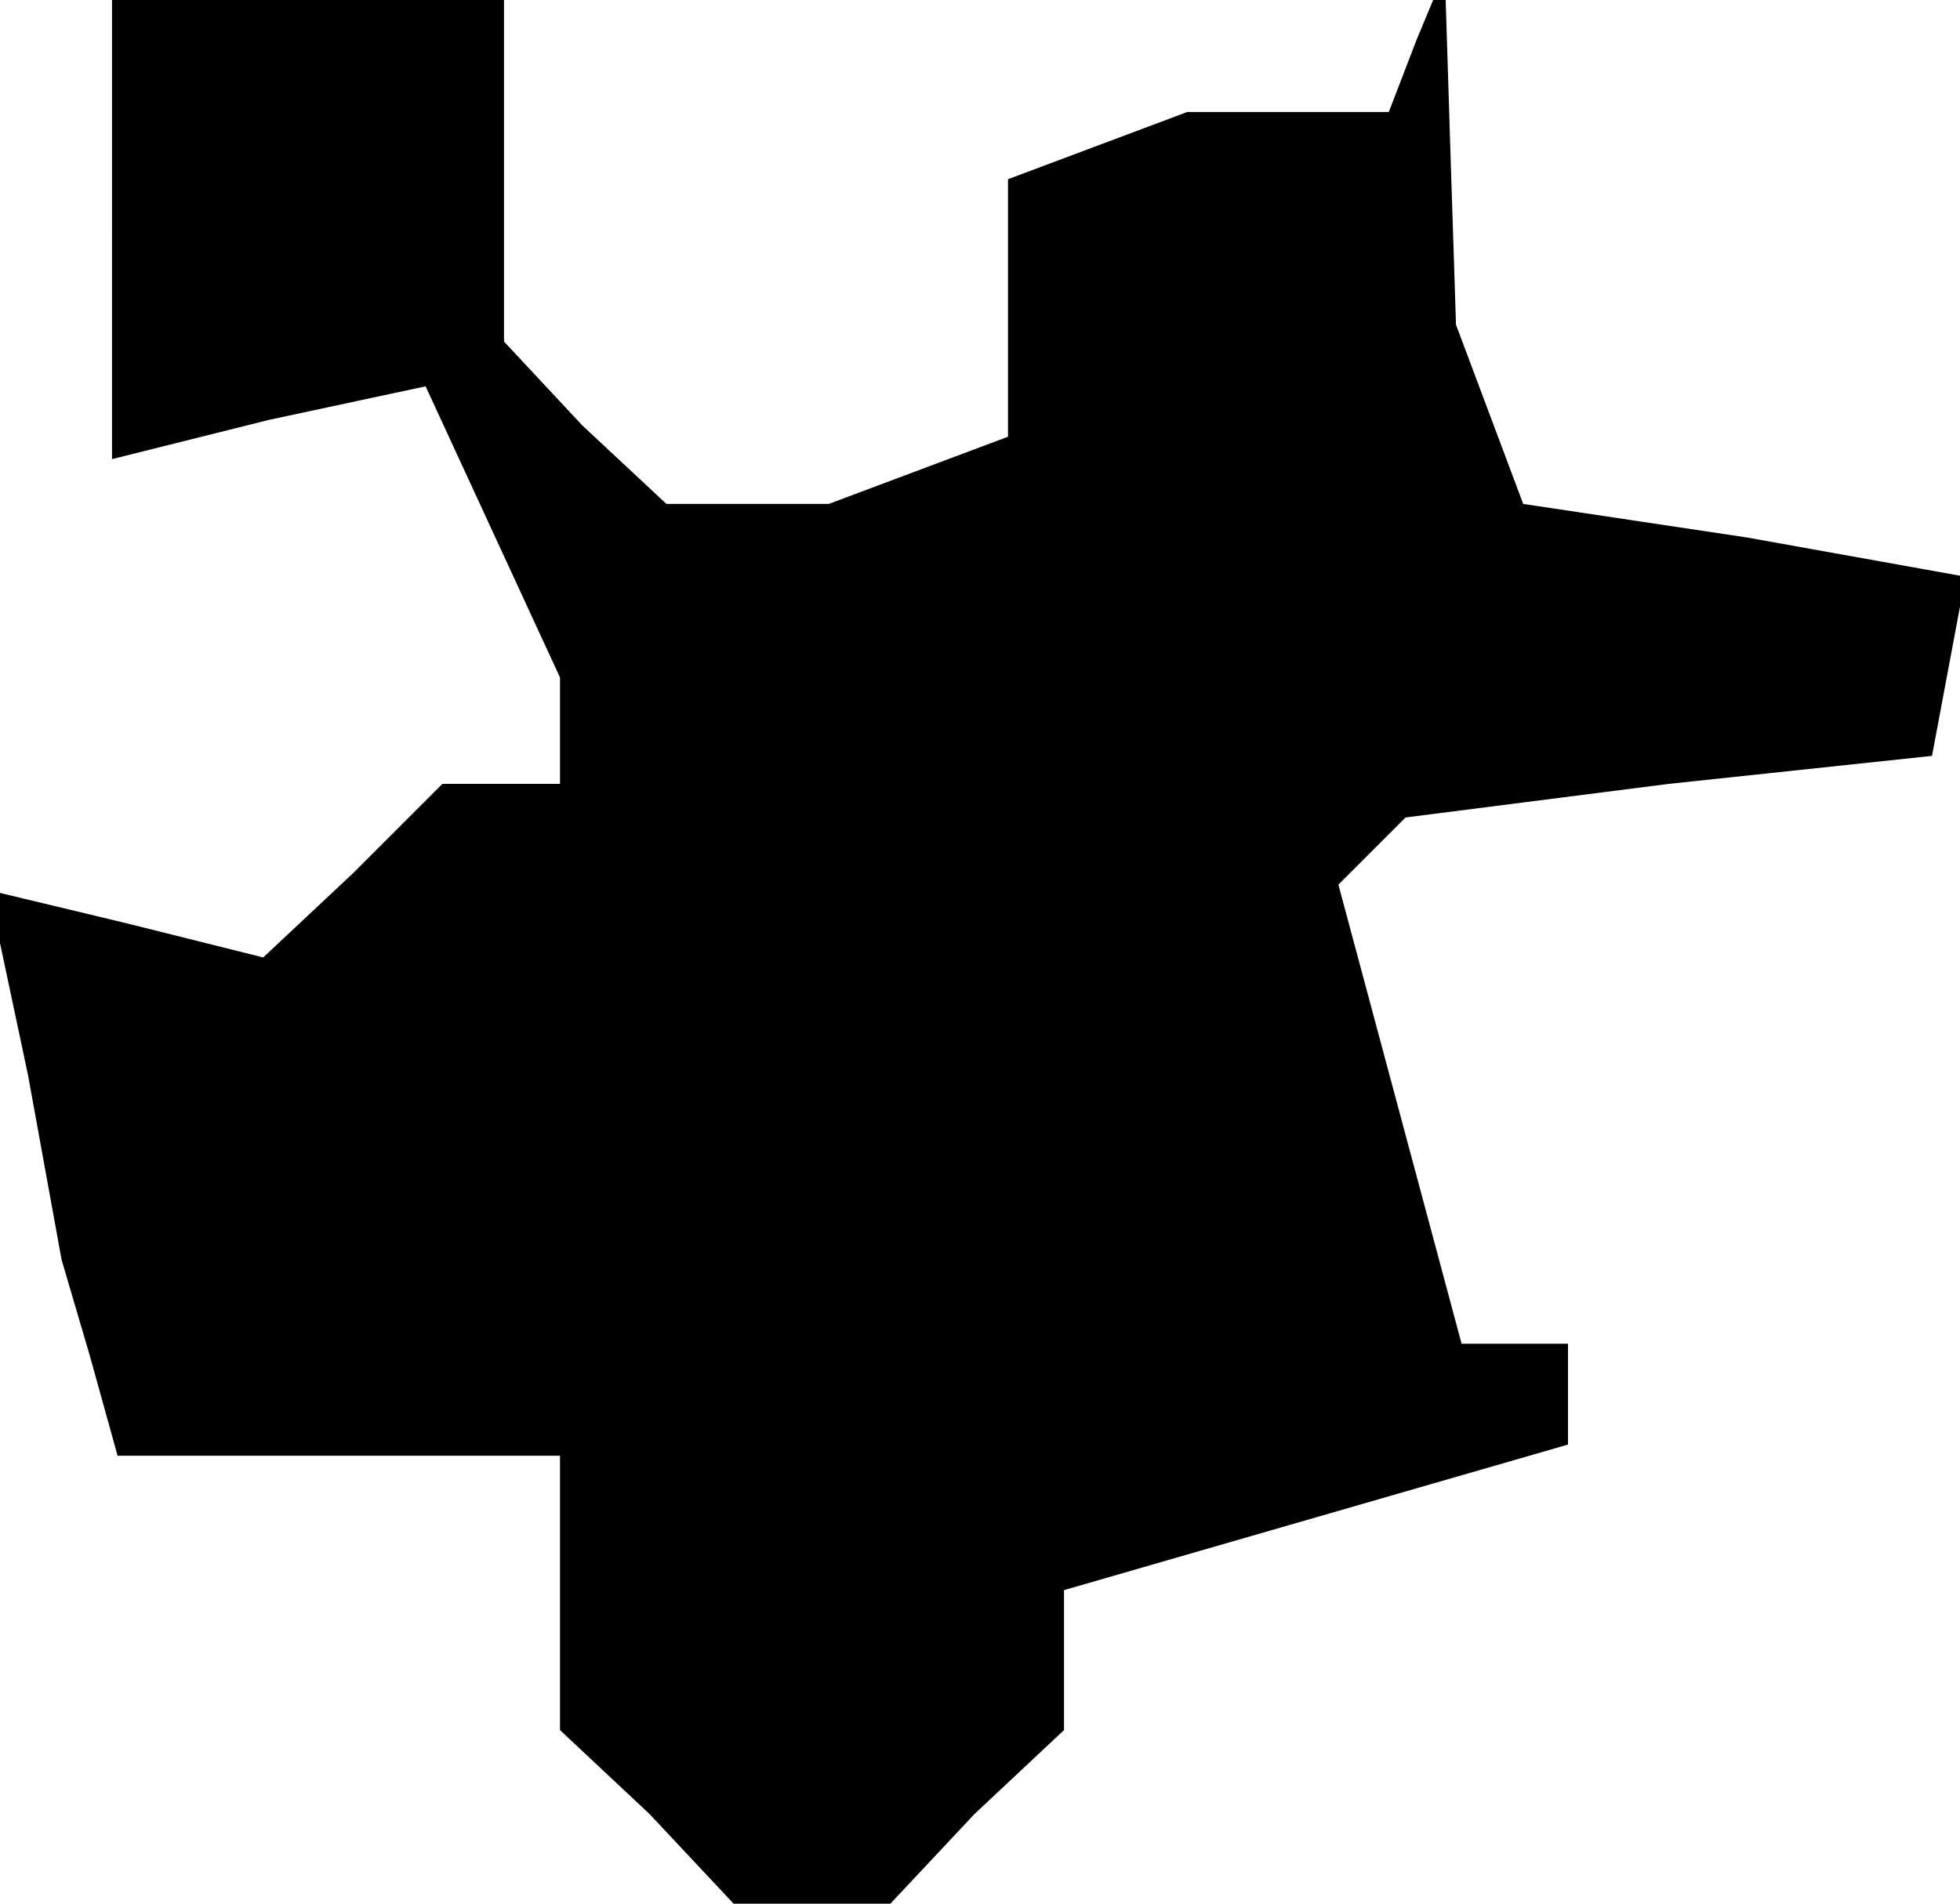 <?xml version="1.0" standalone="no"?>
<!DOCTYPE svg PUBLIC "-//W3C//DTD SVG 20010904//EN"
 "http://www.w3.org/TR/2001/REC-SVG-20010904/DTD/svg10.dtd">
<svg version="1.0" xmlns="http://www.w3.org/2000/svg"
 width="35pt" height="34pt" viewBox="0 0 35 34"
 preserveAspectRatio="xMidYMid meet">
<g transform="translate(0,34) scale(0.1,-0.1)"
fill="#000000" stroke="none">
<path d="M20 299 l0 -41 28 7 28 6 12 -26 12 -26 0 -9 0 -10 -11 0 -10 0 -16
-16 -16 -15 -24 6 -25 6 7 -33 6 -33 5 -17 5 -18 40 0 39 0 0 -24 0 -25 16
-15 15 -16 14 0 14 0 15 16 16 15 0 13 0 12 45 13 45 13 0 9 0 9 -10 0 -9 0
-11 41 -11 41 6 6 6 6 47 6 47 5 3 16 3 16 -39 7 -40 6 -6 16 -6 16 -1 31 -1
32 -5 -12 -5 -13 -18 0 -18 0 -16 -6 -16 -6 0 -23 0 -23 -16 -6 -16 -6 -15 0
-14 0 -15 14 -14 15 0 30 0 31 -35 0 -35 0 0 -41z"/>
</g>
</svg>
